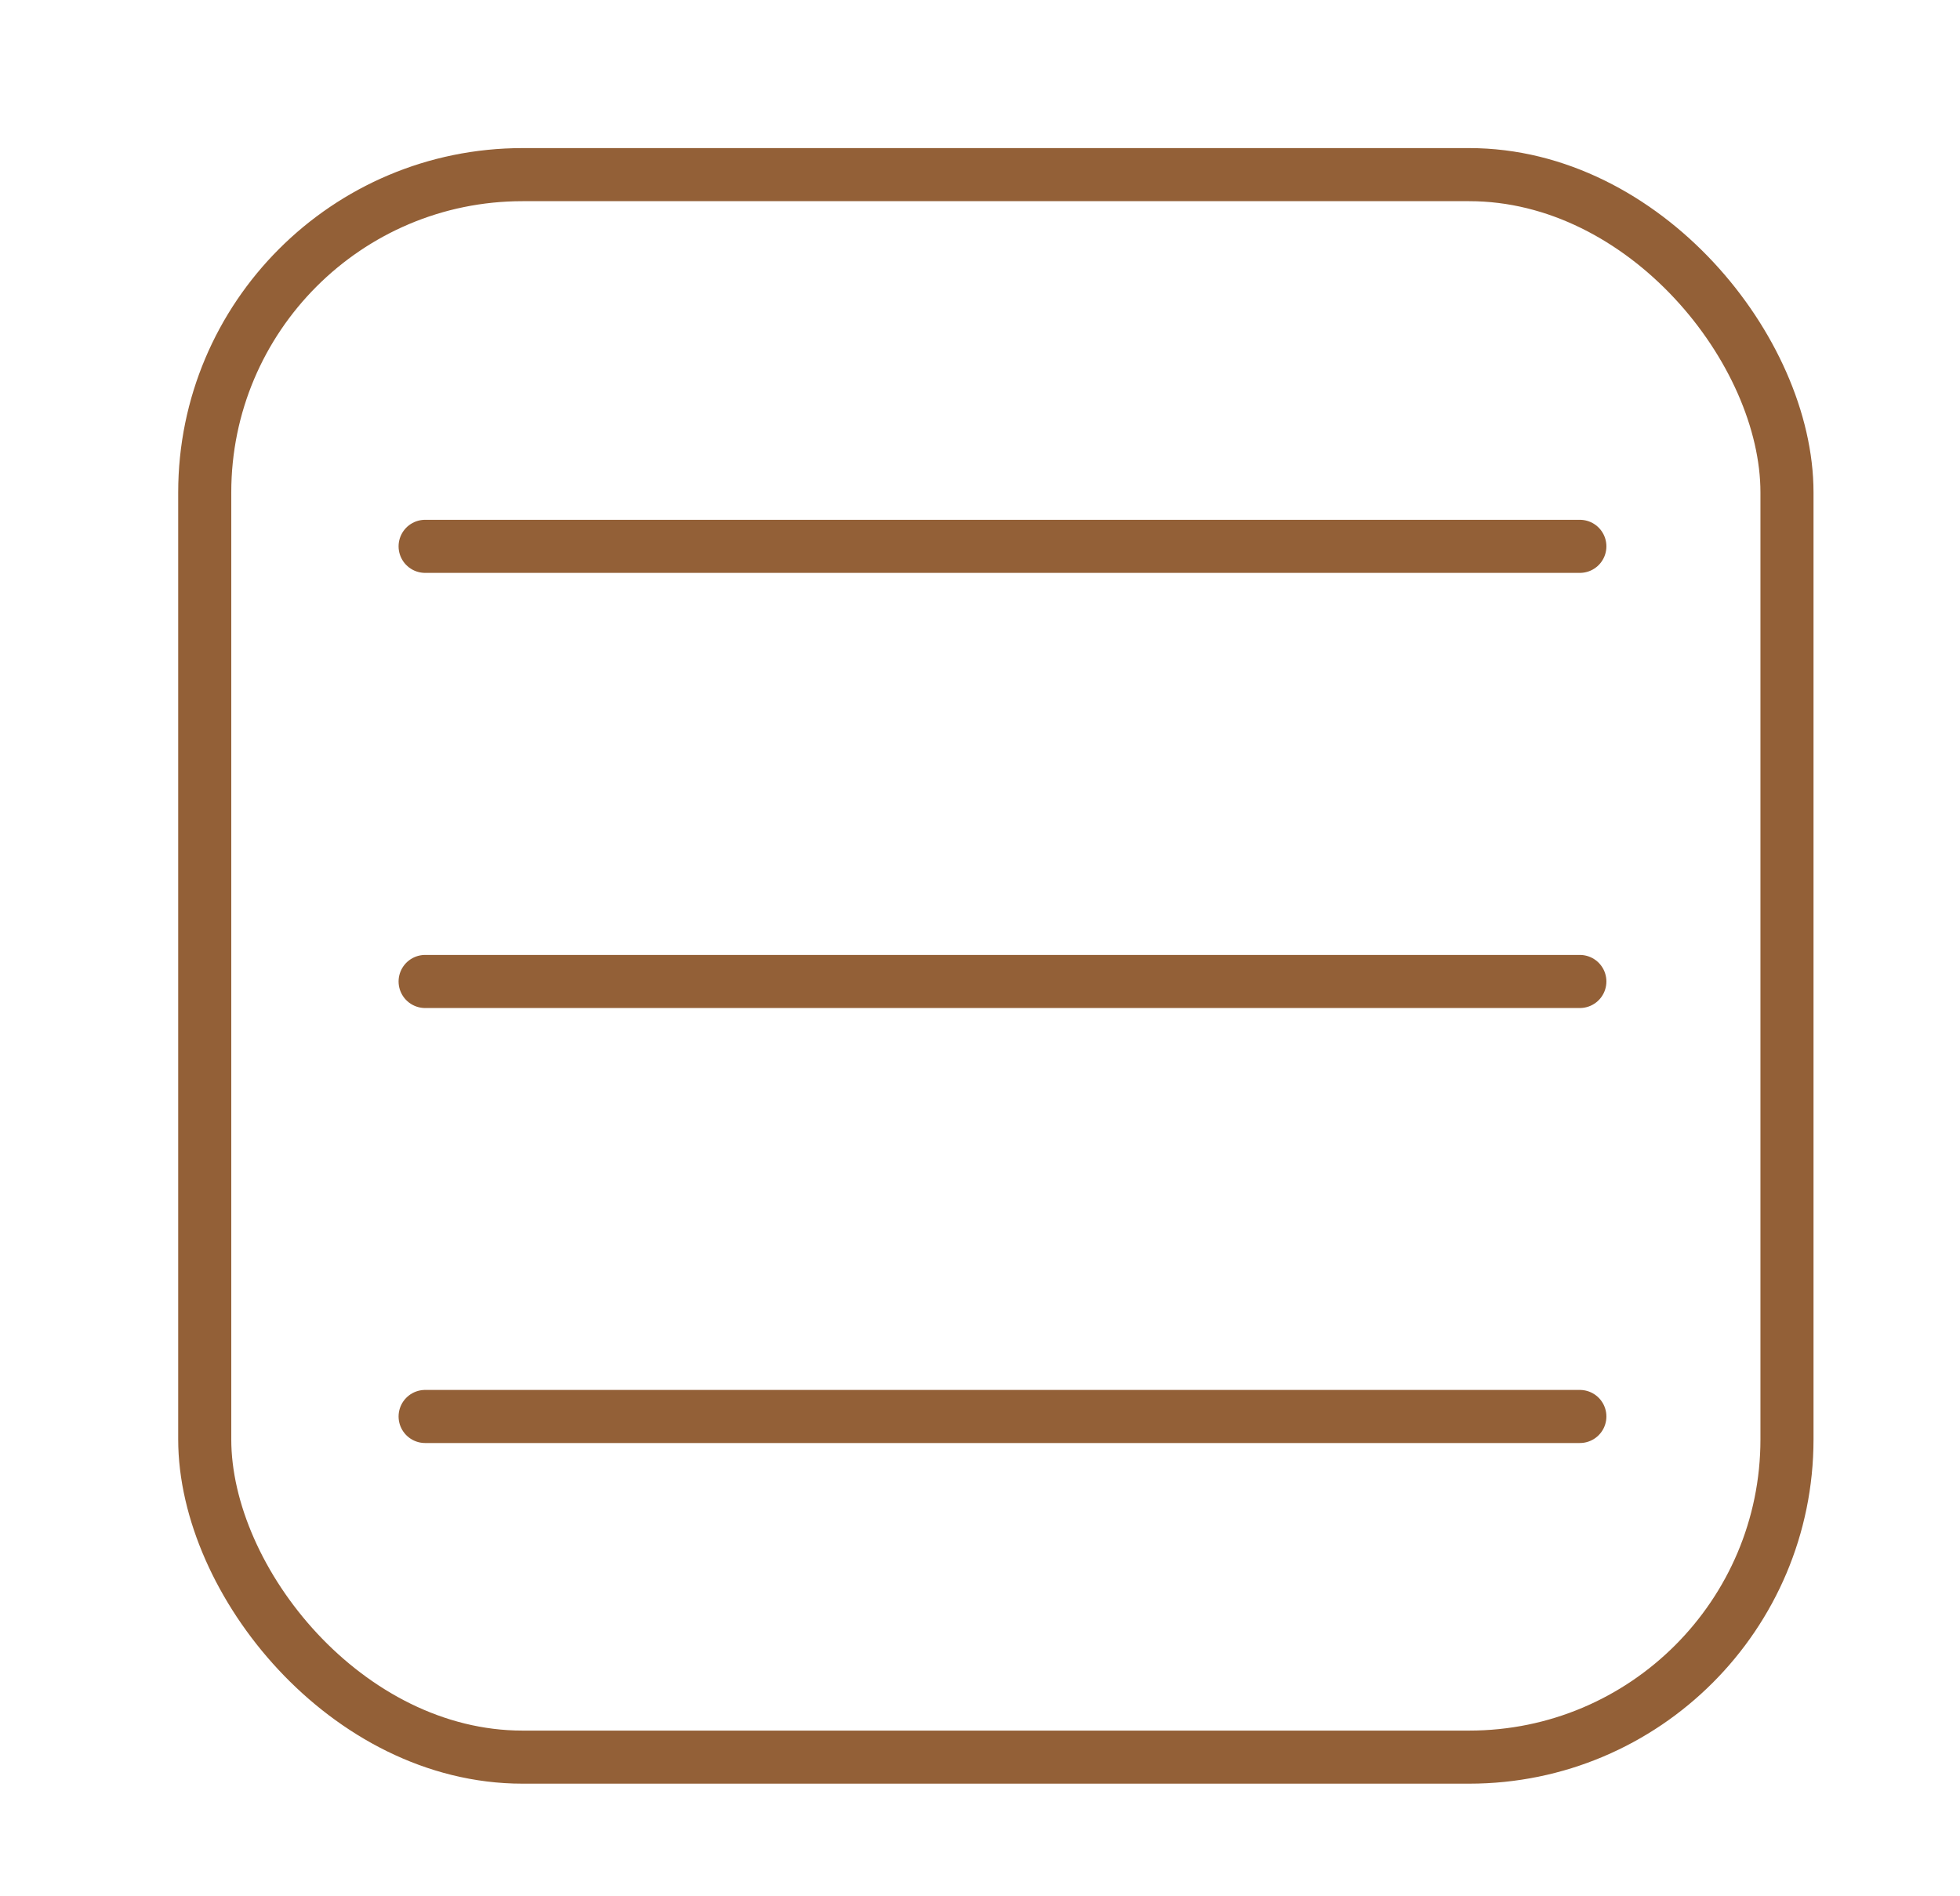 <?xml version="1.0" encoding="UTF-8"?><svg id="Calque_1" xmlns="http://www.w3.org/2000/svg" viewBox="0 0 147.72 142.86"><defs><style>.cls-1{fill:none;stroke:#936037;stroke-linecap:round;stroke-linejoin:round;stroke-width:4px;}</style></defs><rect class="cls-1" x="15.43" y="13.16" width="119.25" height="119.25" rx="23.95" ry="23.95"/><line class="cls-1" x1="119.07" y1="41.17" x2="32.04" y2="41.17"/><line class="cls-1" x1="119.07" y1="73.96" x2="32.04" y2="73.96"/><line class="cls-1" x1="119.07" y1="106.74" x2="32.04" y2="106.74"/></svg>